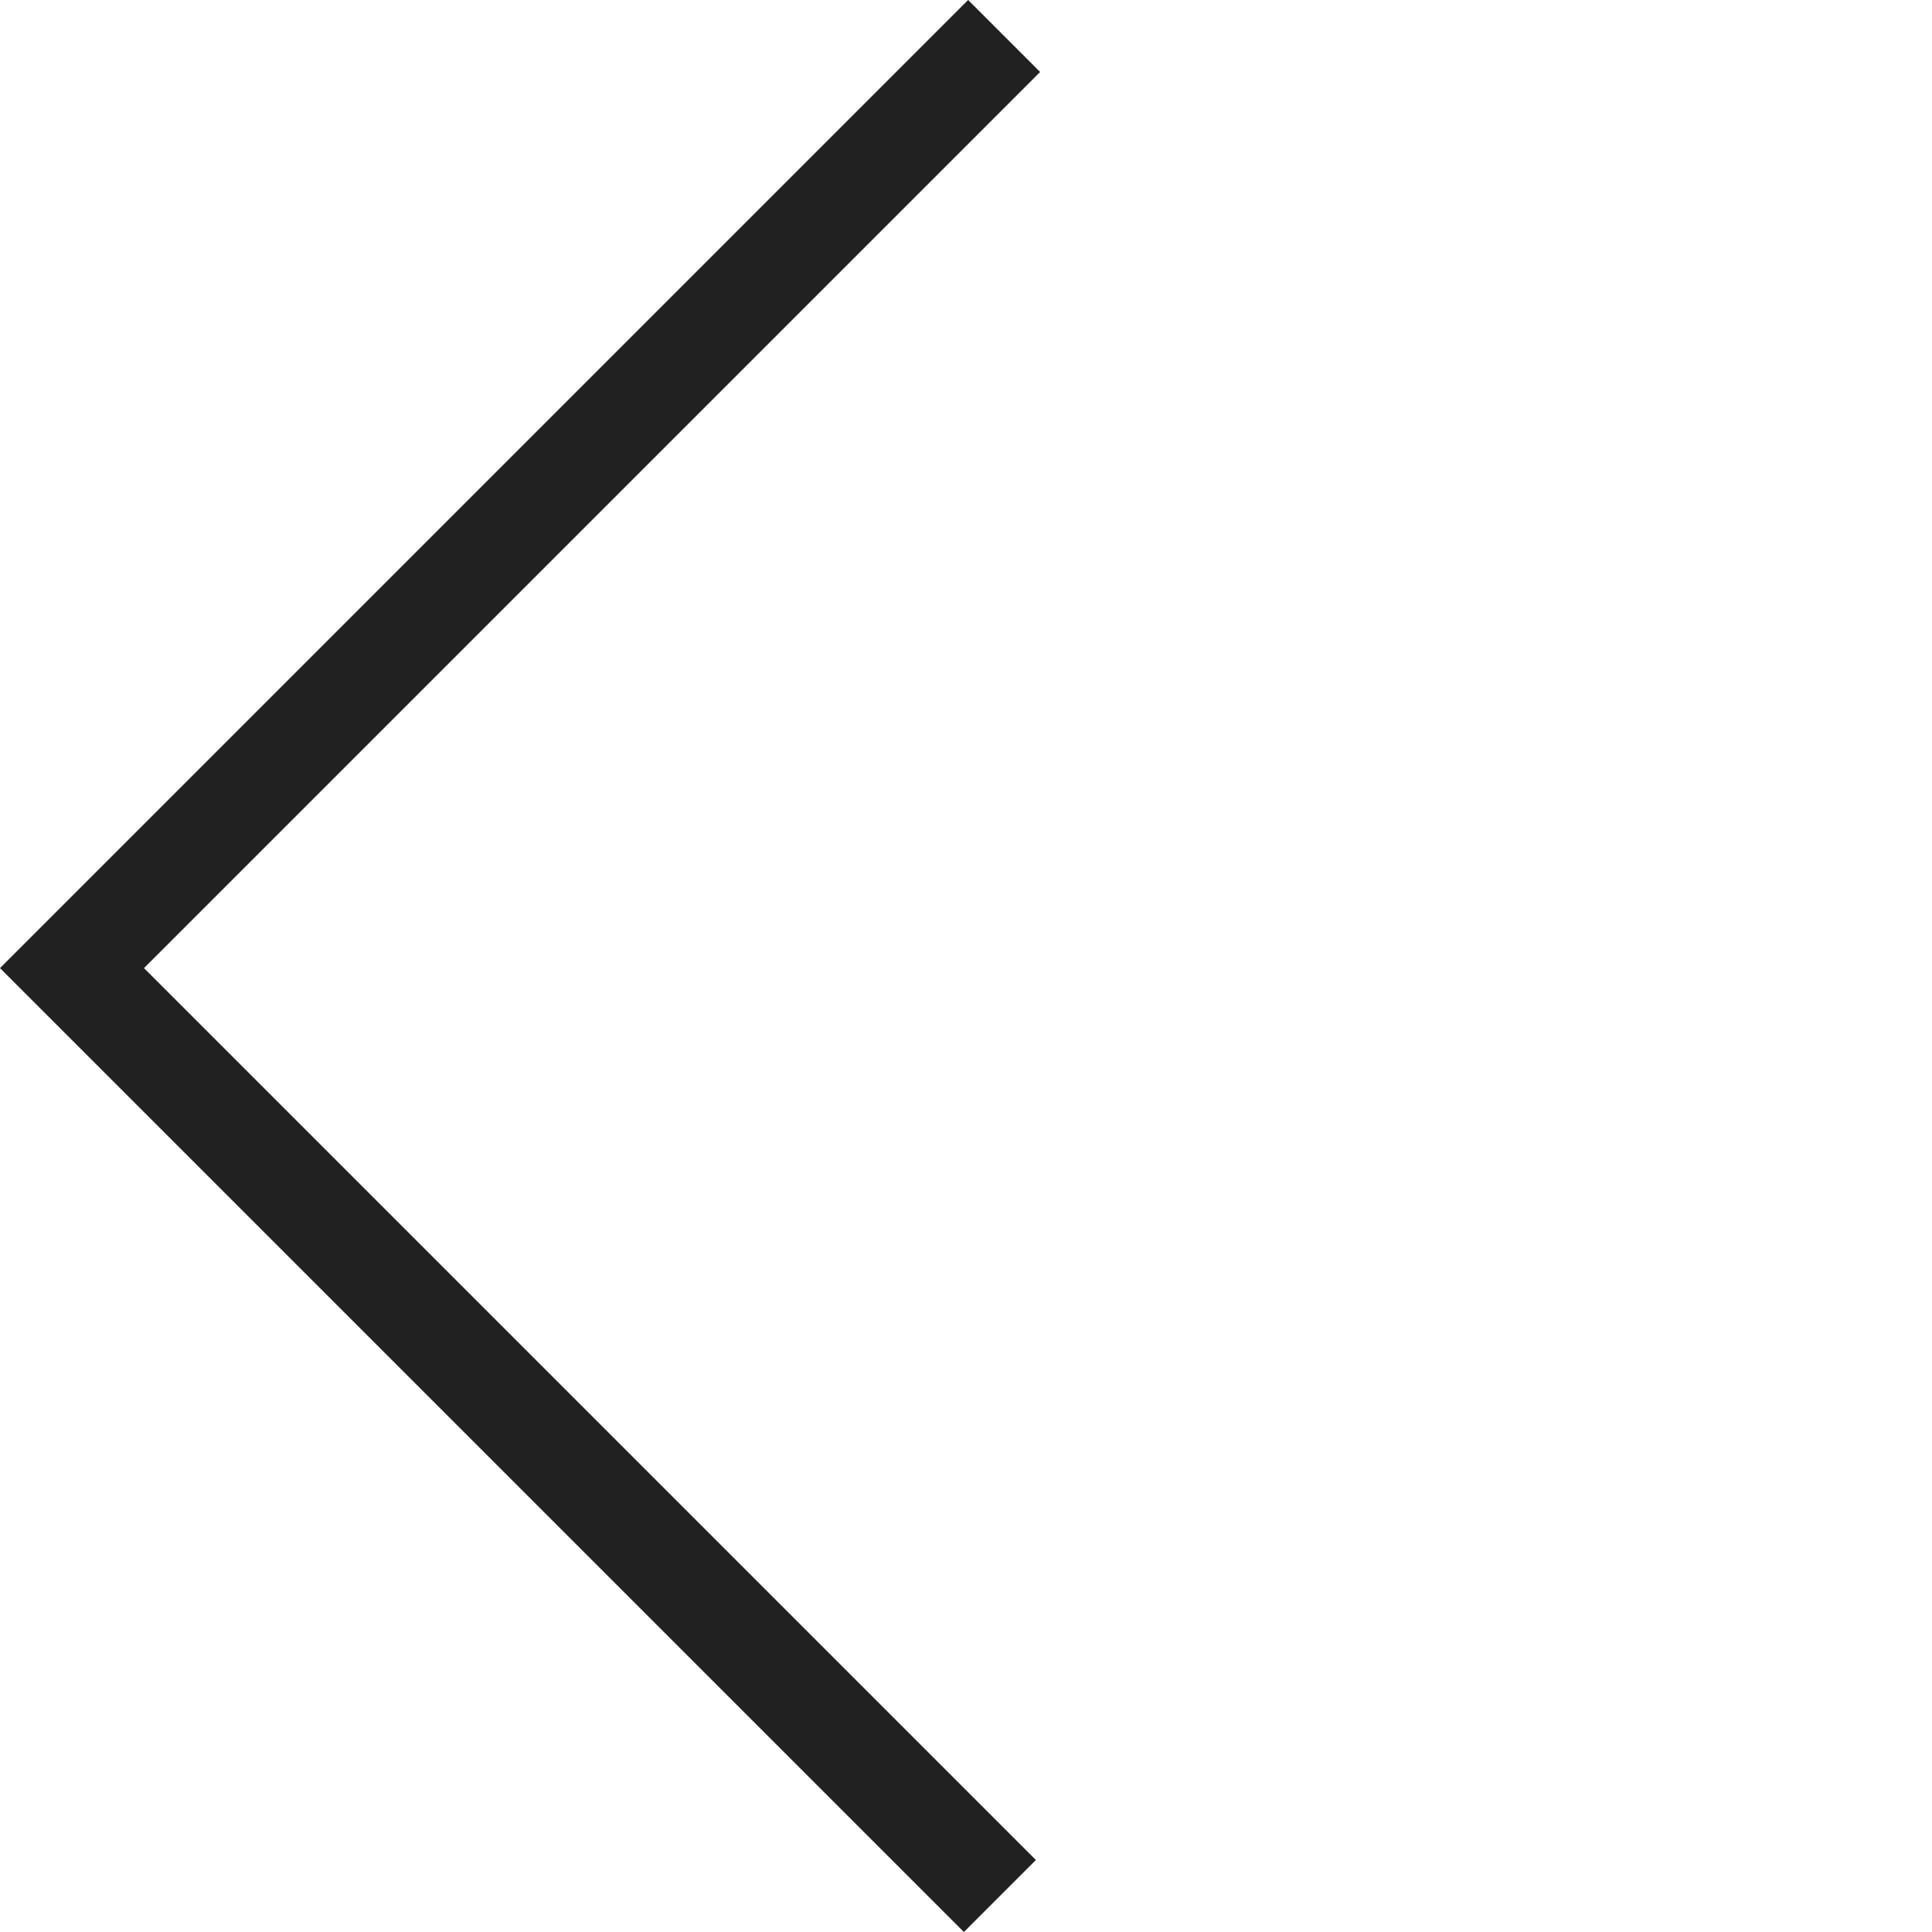 <svg xmlns="http://www.w3.org/2000/svg" width="44" height="44" viewBox="0 0 44 44">
  <path id="arrow_left" d="M2.319,31.045H0V0H31.181V2.319H2.319Z" transform="translate(0 22.048) rotate(-45)" fill="#212121"/>
</svg>
